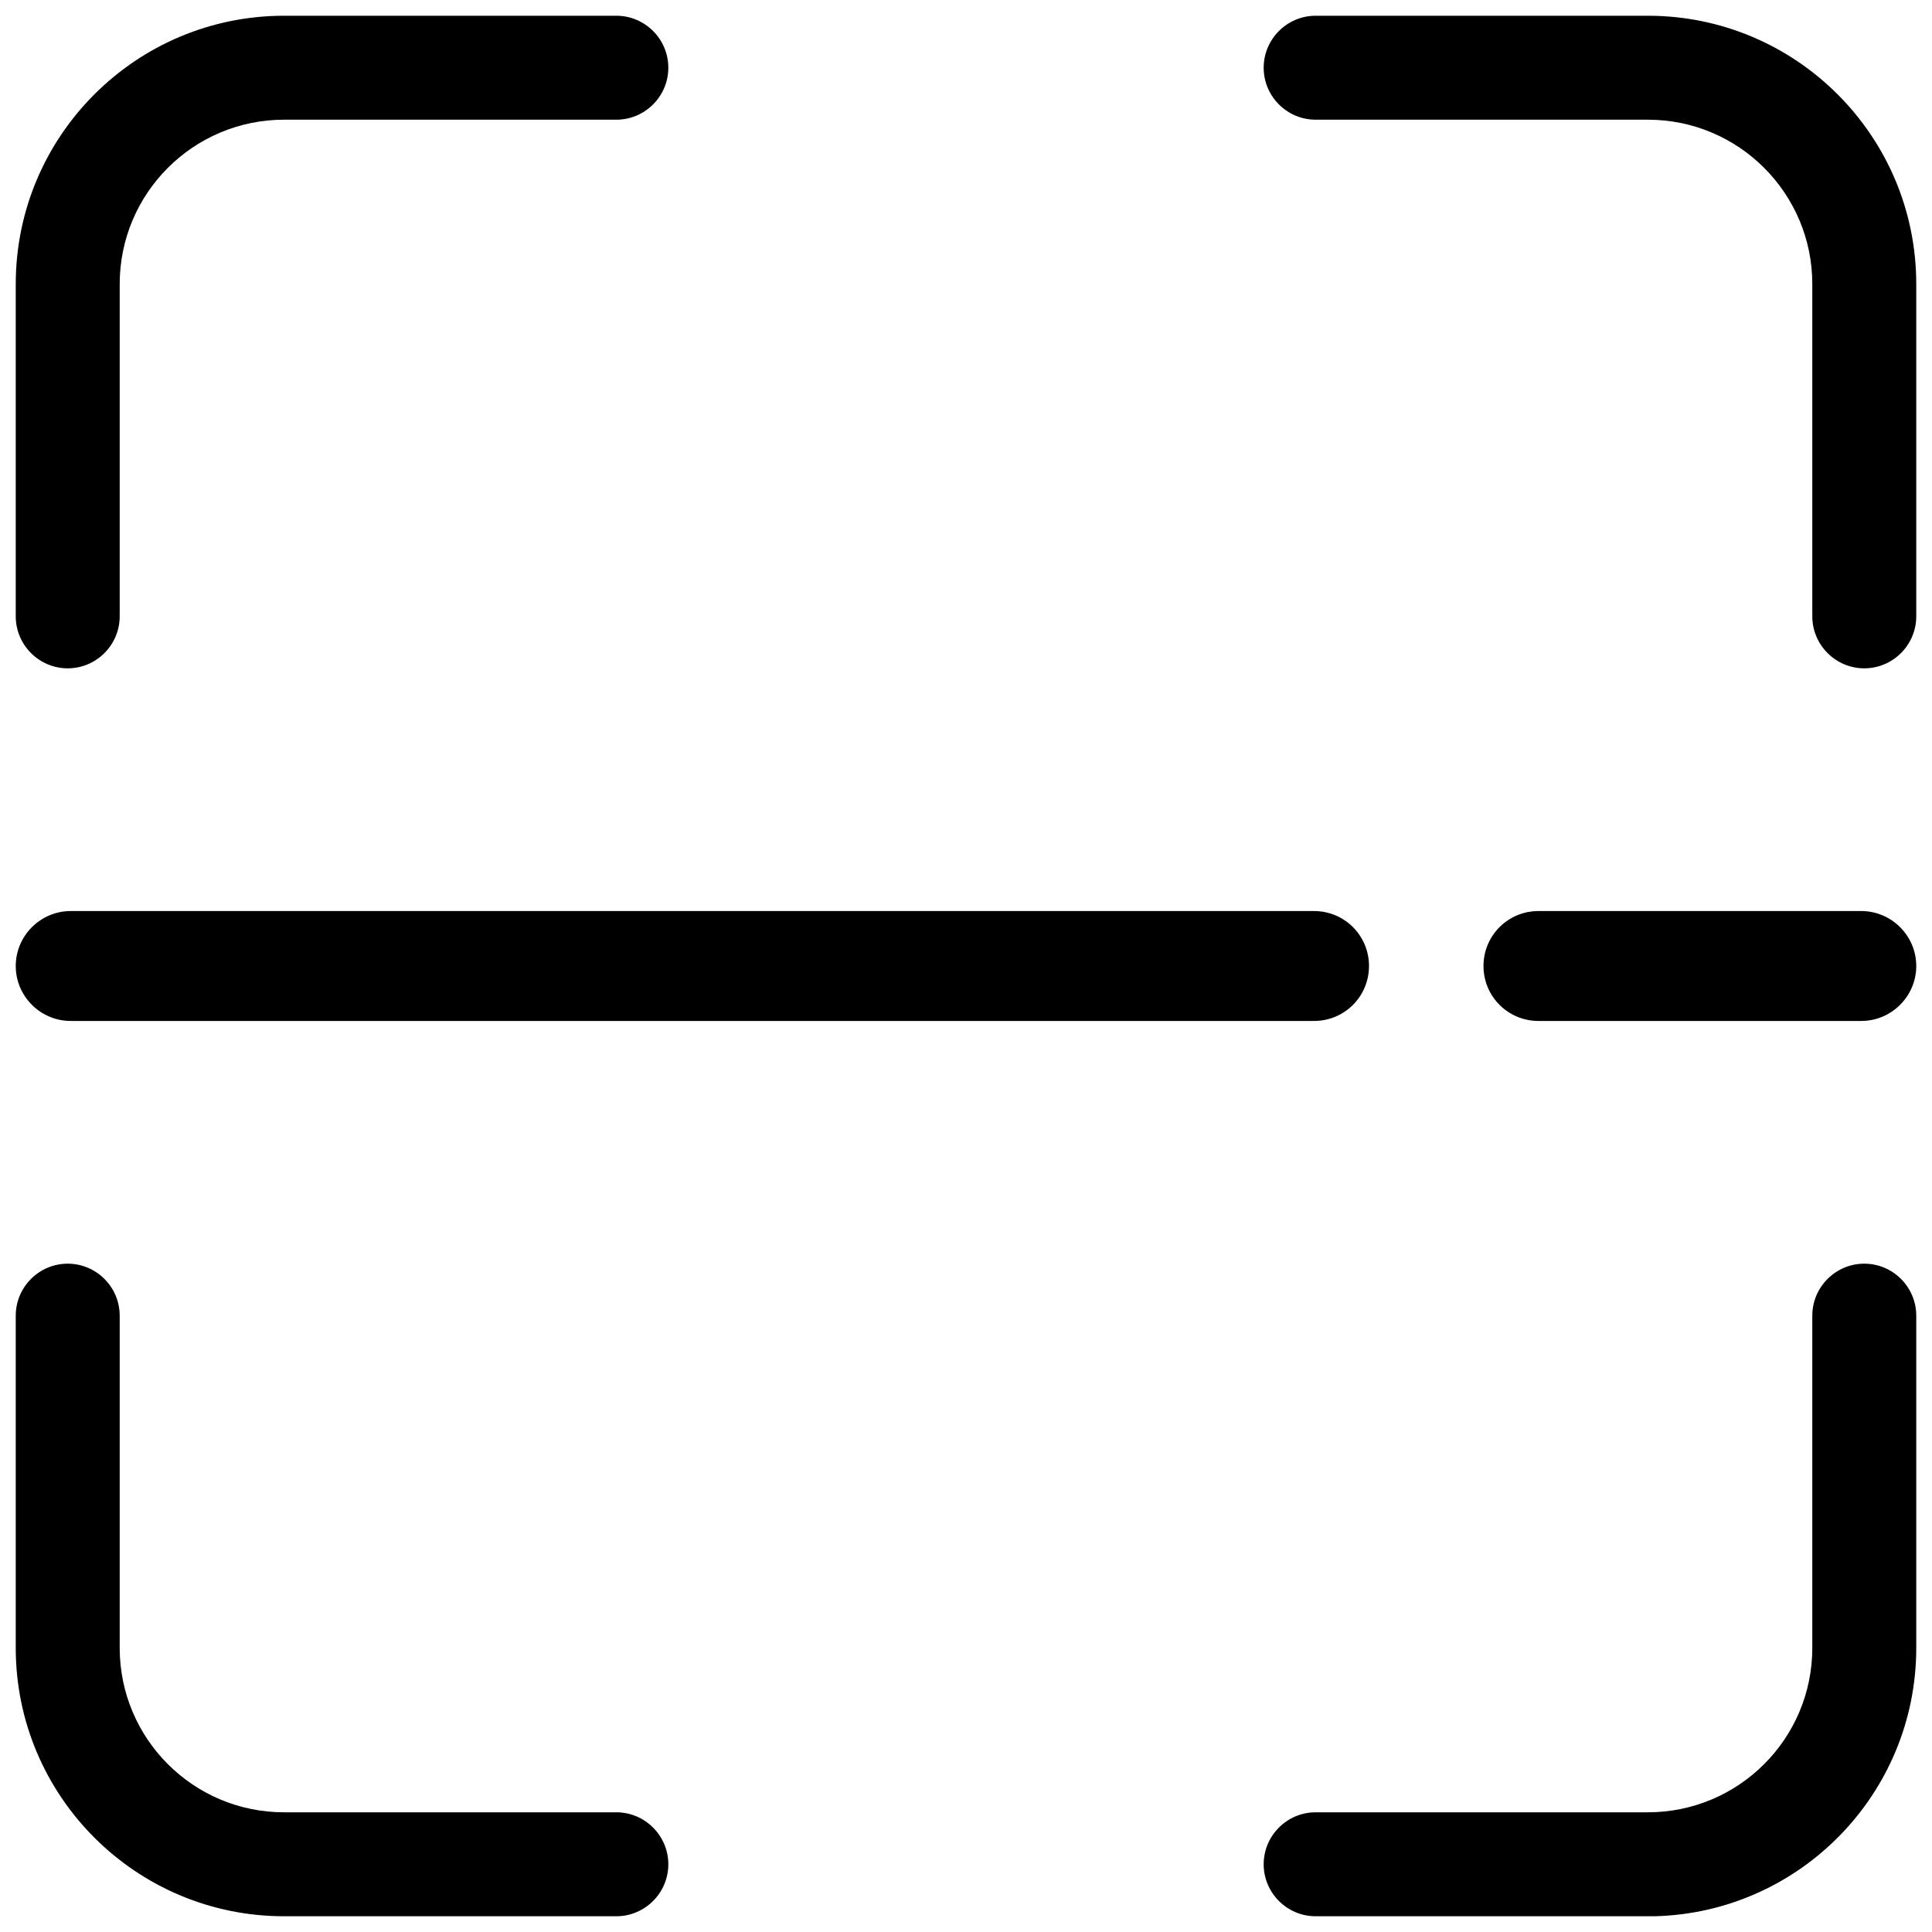 <svg t="1592450373614" class="icon" viewBox="0 0 1024 1024" version="1.1"
     xmlns="http://www.w3.org/2000/svg" p-id="1924"
     width="200" height="200">
  <path
    d="M37.471 541.127h659.001c16.141 0 29.127-12.986 29.127-29.127s-12.986-29.127-29.127-29.127H37.471c-16.02 0-29.127 13.107-29.127 29.127s13.107 29.127 29.127 29.127zM986.529 482.873H815.407c-16.141 0-29.127 12.986-29.127 29.127s12.986 29.127 29.127 29.127h171.122c16.02 0 29.127-13.107 29.127-29.127s-13.107-29.127-29.127-29.127zM35.893 354.228c15.17 0 27.549-12.379 27.549-27.549V150.581c0-48.181 39.079-87.139 87.139-87.139h176.098c15.17 0 27.549-12.379 27.549-27.549S341.849 8.344 326.679 8.344H150.581C72.059 8.344 8.344 72.059 8.344 150.581v176.098c0 15.17 12.379 27.549 27.549 27.549zM873.419 8.344H697.321c-15.17 0-27.549 12.379-27.549 27.549s12.379 27.549 27.549 27.549h176.098c48.181 0 87.139 39.079 87.139 87.139v176.098c0 15.17 12.379 27.549 27.549 27.549s27.549-12.379 27.549-27.549V150.581C1015.656 72.059 951.941 8.344 873.419 8.344zM988.107 669.772c-15.17 0-27.549 12.379-27.549 27.549v176.098c0 48.181-39.079 87.139-87.139 87.139H697.321c-15.17 0-27.549 12.379-27.549 27.549s12.379 27.549 27.549 27.549H876.817C953.761 1013.836 1015.656 950.848 1015.656 873.419V697.321c0-15.17-12.379-27.549-27.549-27.549zM326.679 960.558H150.581c-48.181 0-87.139-39.079-87.139-87.139V697.321c0-15.17-12.379-27.549-27.549-27.549S8.344 682.151 8.344 697.321v176.098C8.344 951.941 72.059 1015.656 150.581 1015.656h176.098c15.17 0 27.549-12.379 27.549-27.549s-12.379-27.549-27.549-27.549z"
    fill="currentColor"></path>
</svg>
